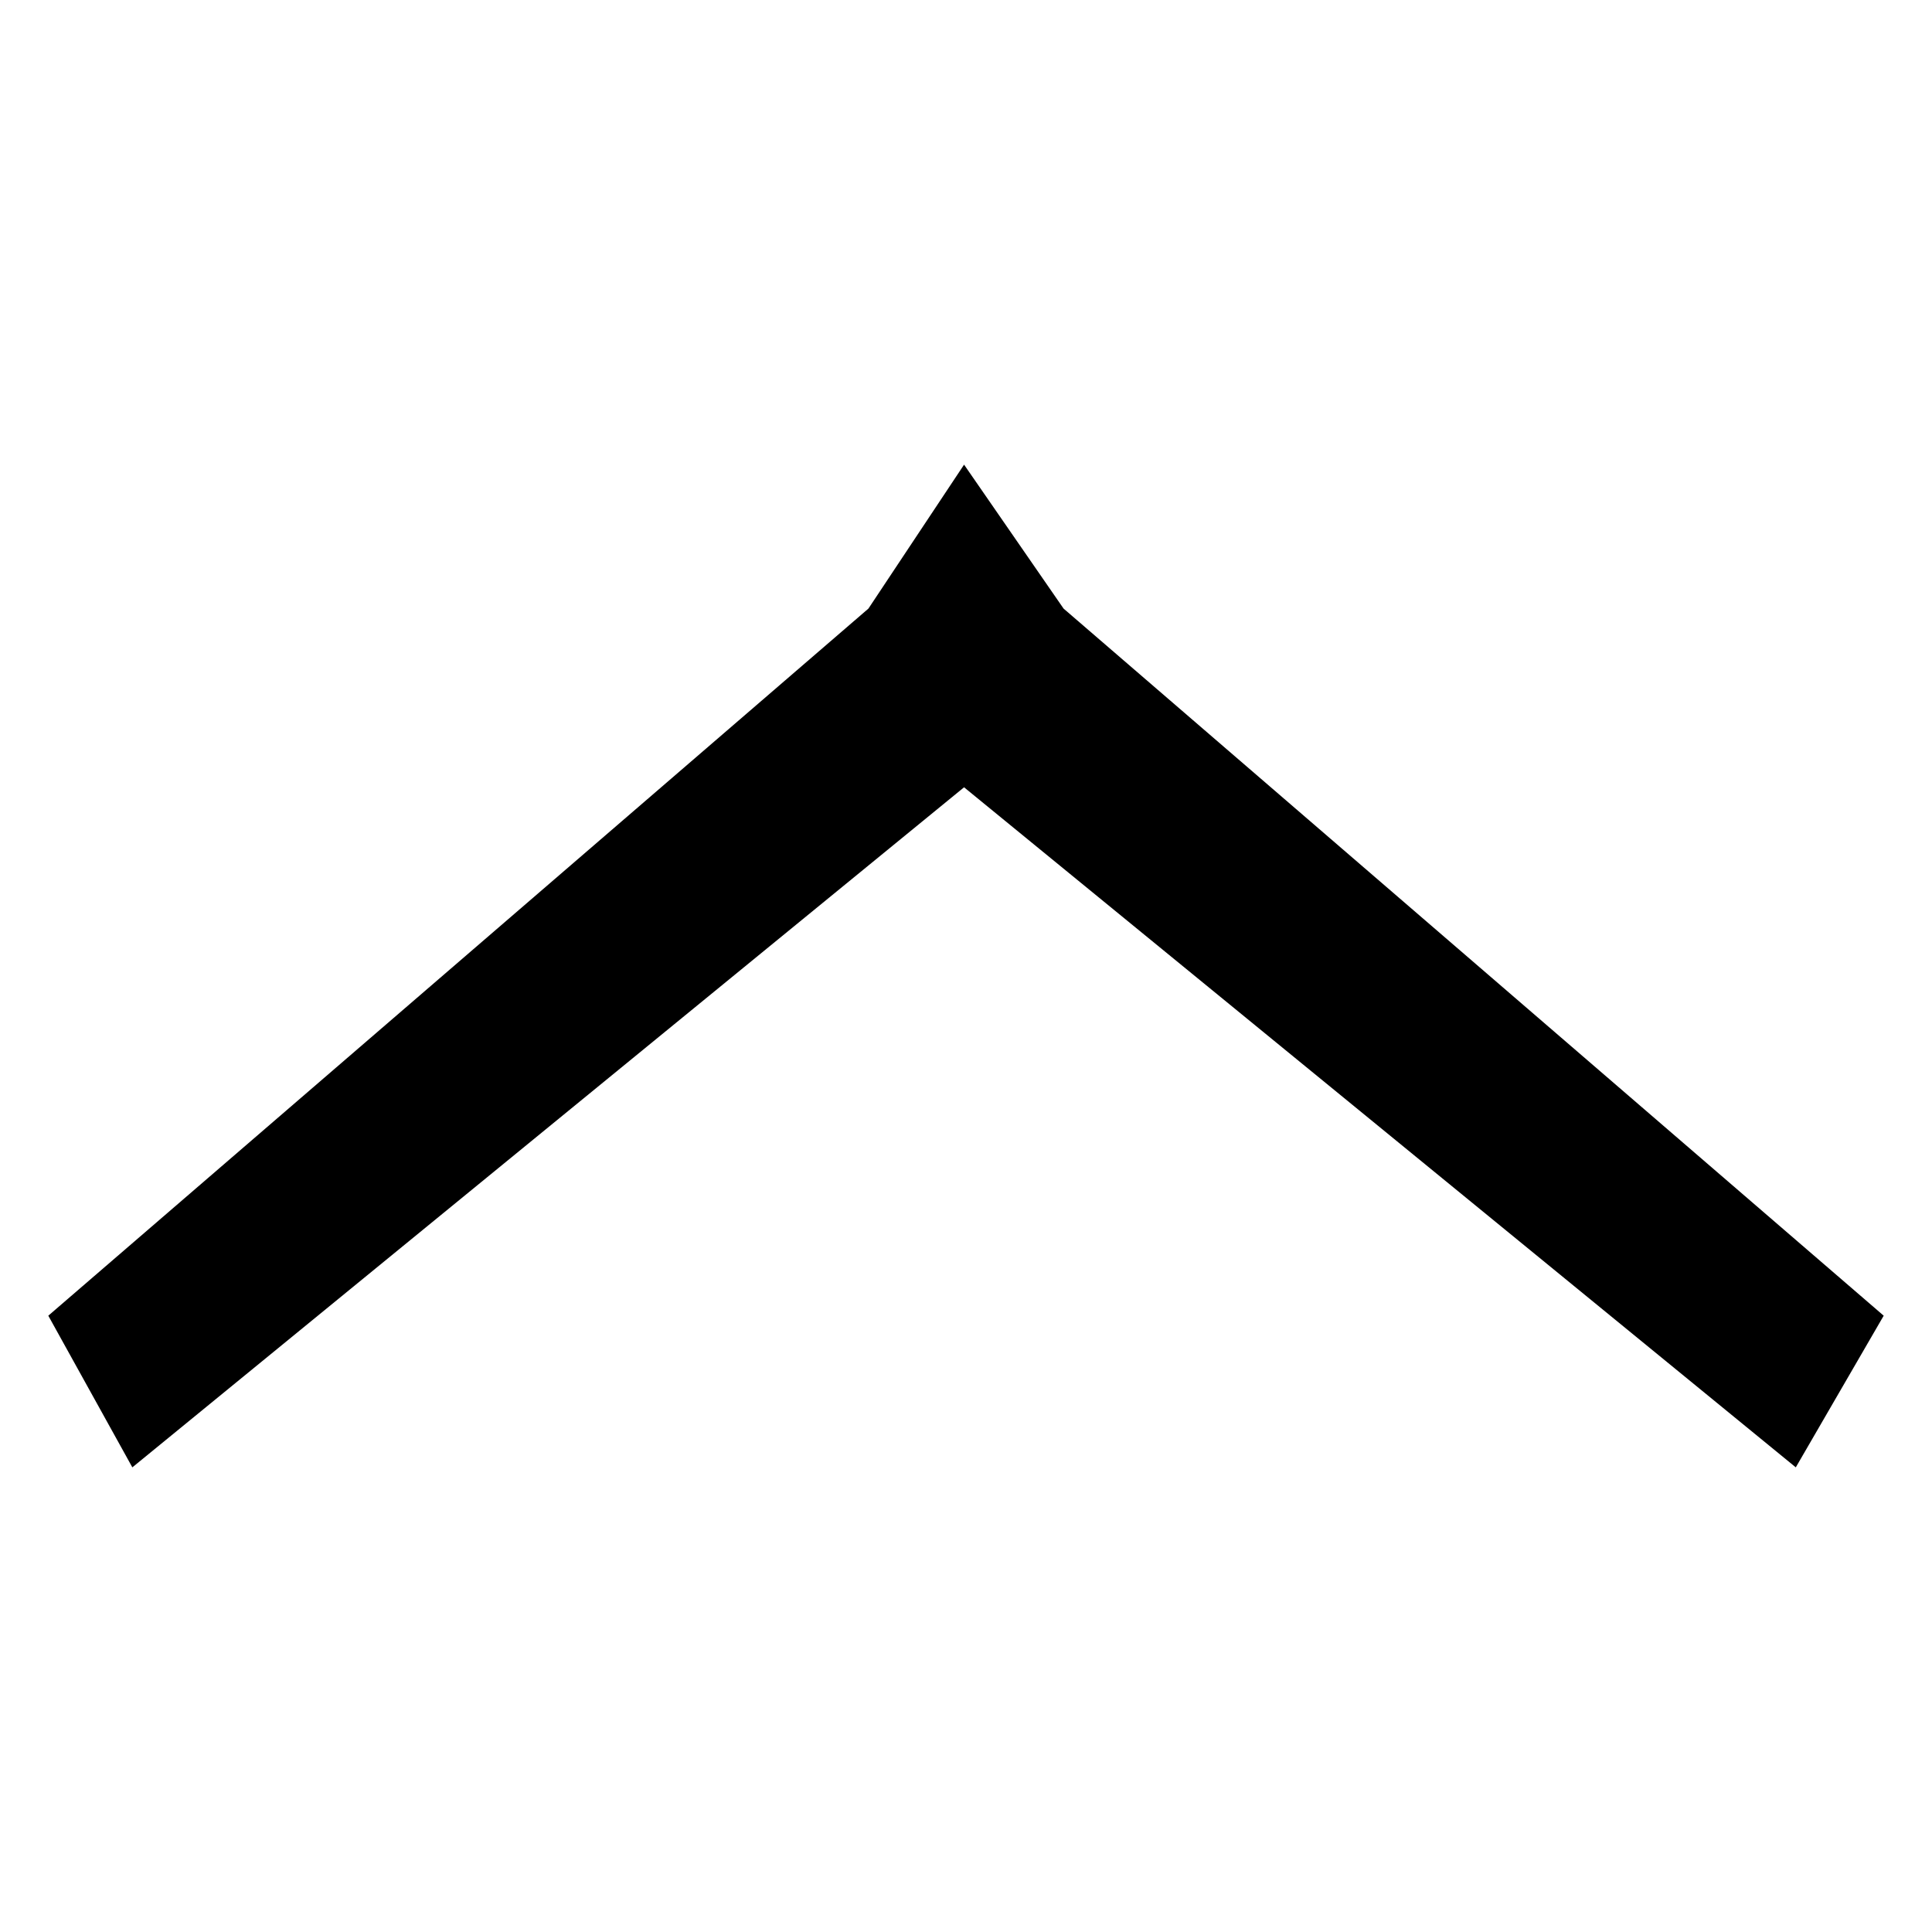 <svg xmlns="http://www.w3.org/2000/svg" width="20" height="20" viewBox="0 0 20 20">
  <polygon points="9.98 8.15 1.37 15.19 0.5 13.62 8.99 6.3 9.98 4.81 11.01 6.3 19.5 13.62 18.59 15.19 9.98 8.15"/>
</svg>
